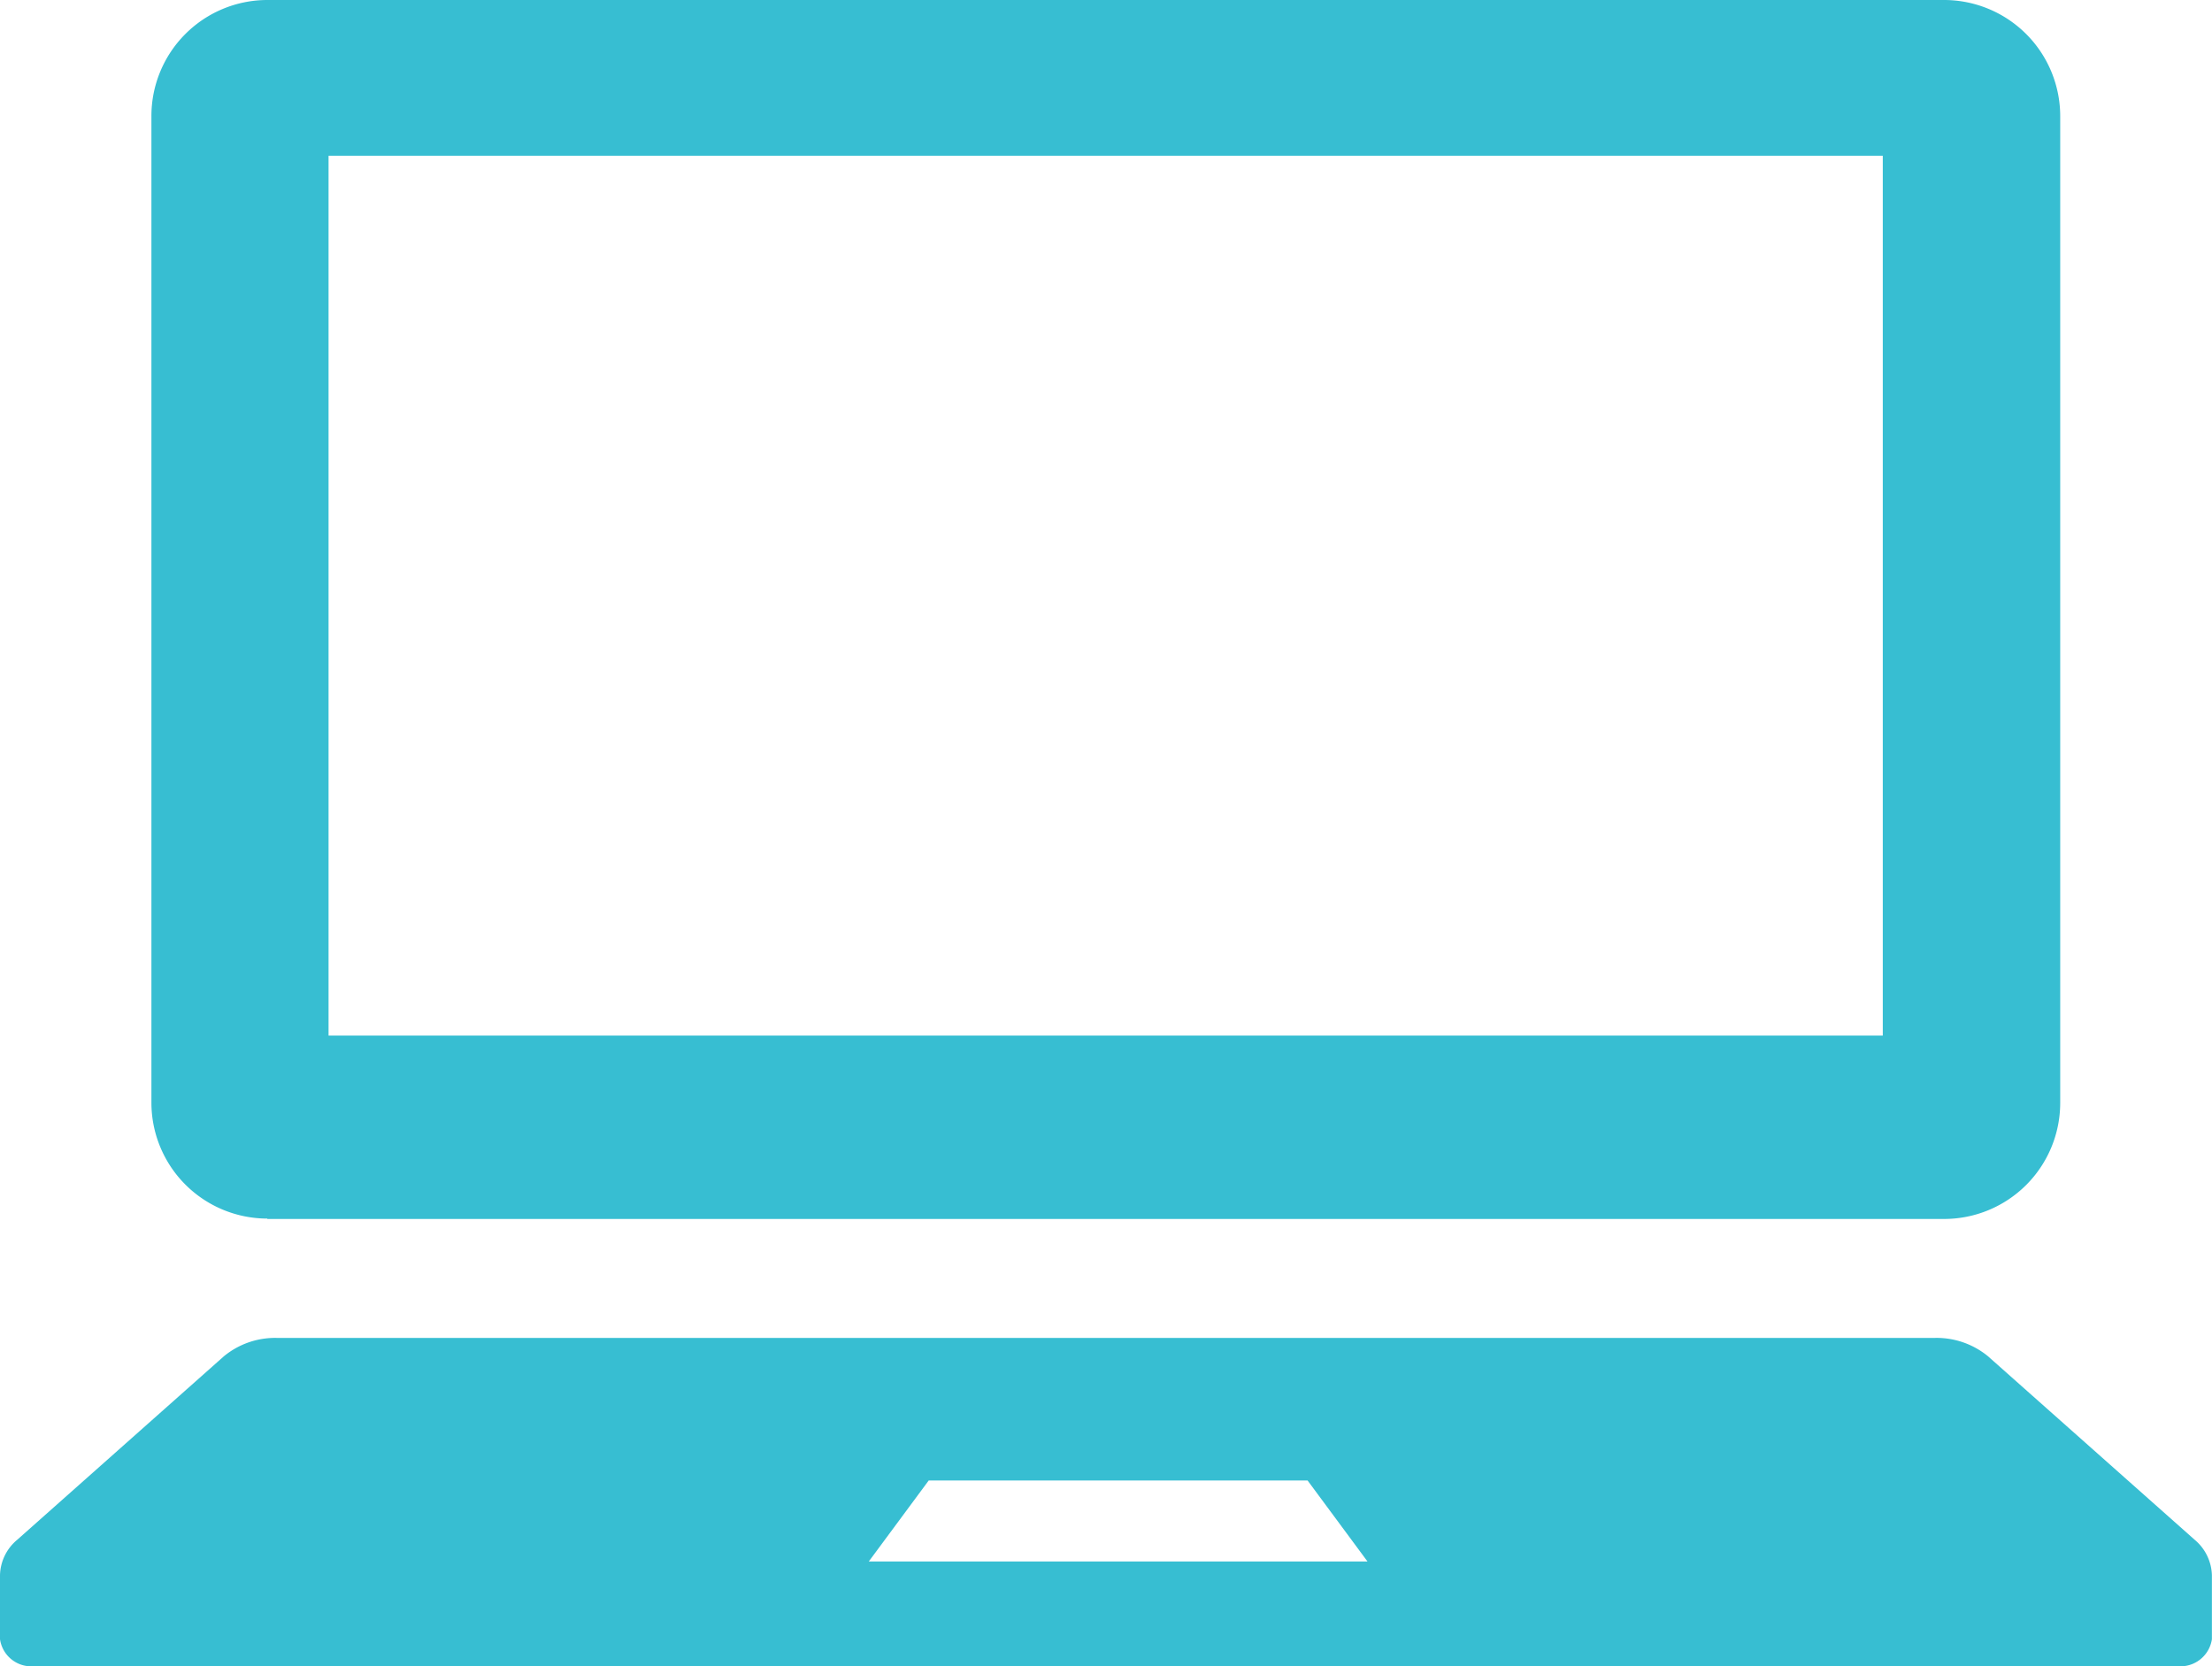 <svg xmlns="http://www.w3.org/2000/svg" width="23.301" height="17.553" viewBox="0 0 23.301 17.553">
  <g id="グループ_2304" data-name="グループ 2304" transform="translate(-0.002 -2.693)">
    <g id="グループ_426" data-name="グループ 426" transform="translate(0.001 2.693)">
      <path id="パス_444" data-name="パス 444" d="M317.746,347.626h16.372v9.268H317.746Zm-.644,11.2h17.663a1.223,1.223,0,0,0,1.222-1.222V347.209a1.224,1.224,0,0,0-1.222-1.224H317.1a1.222,1.222,0,0,0-1.22,1.224V357.6a1.222,1.222,0,0,0,1.22,1.222" transform="translate(-314.284 -345.985)" fill="#37bed2"/>
      <path id="パス_445" data-name="パス 445" d="M321.251,381.7l.631-.853h3.991l.631.853Zm13.967-.228-2.177-1.933a.853.853,0,0,0-.555-.194H315.011a.849.849,0,0,0-.554.194l-2.177,1.933a.5.5,0,0,0-.181.373v.674a.333.333,0,0,0,.366.284h22.569a.335.335,0,0,0,.365-.284v-.674a.505.505,0,0,0-.181-.373" transform="translate(-312.098 -365.251)" fill="#37bed2"/>
    </g>
  </g>
</svg>
